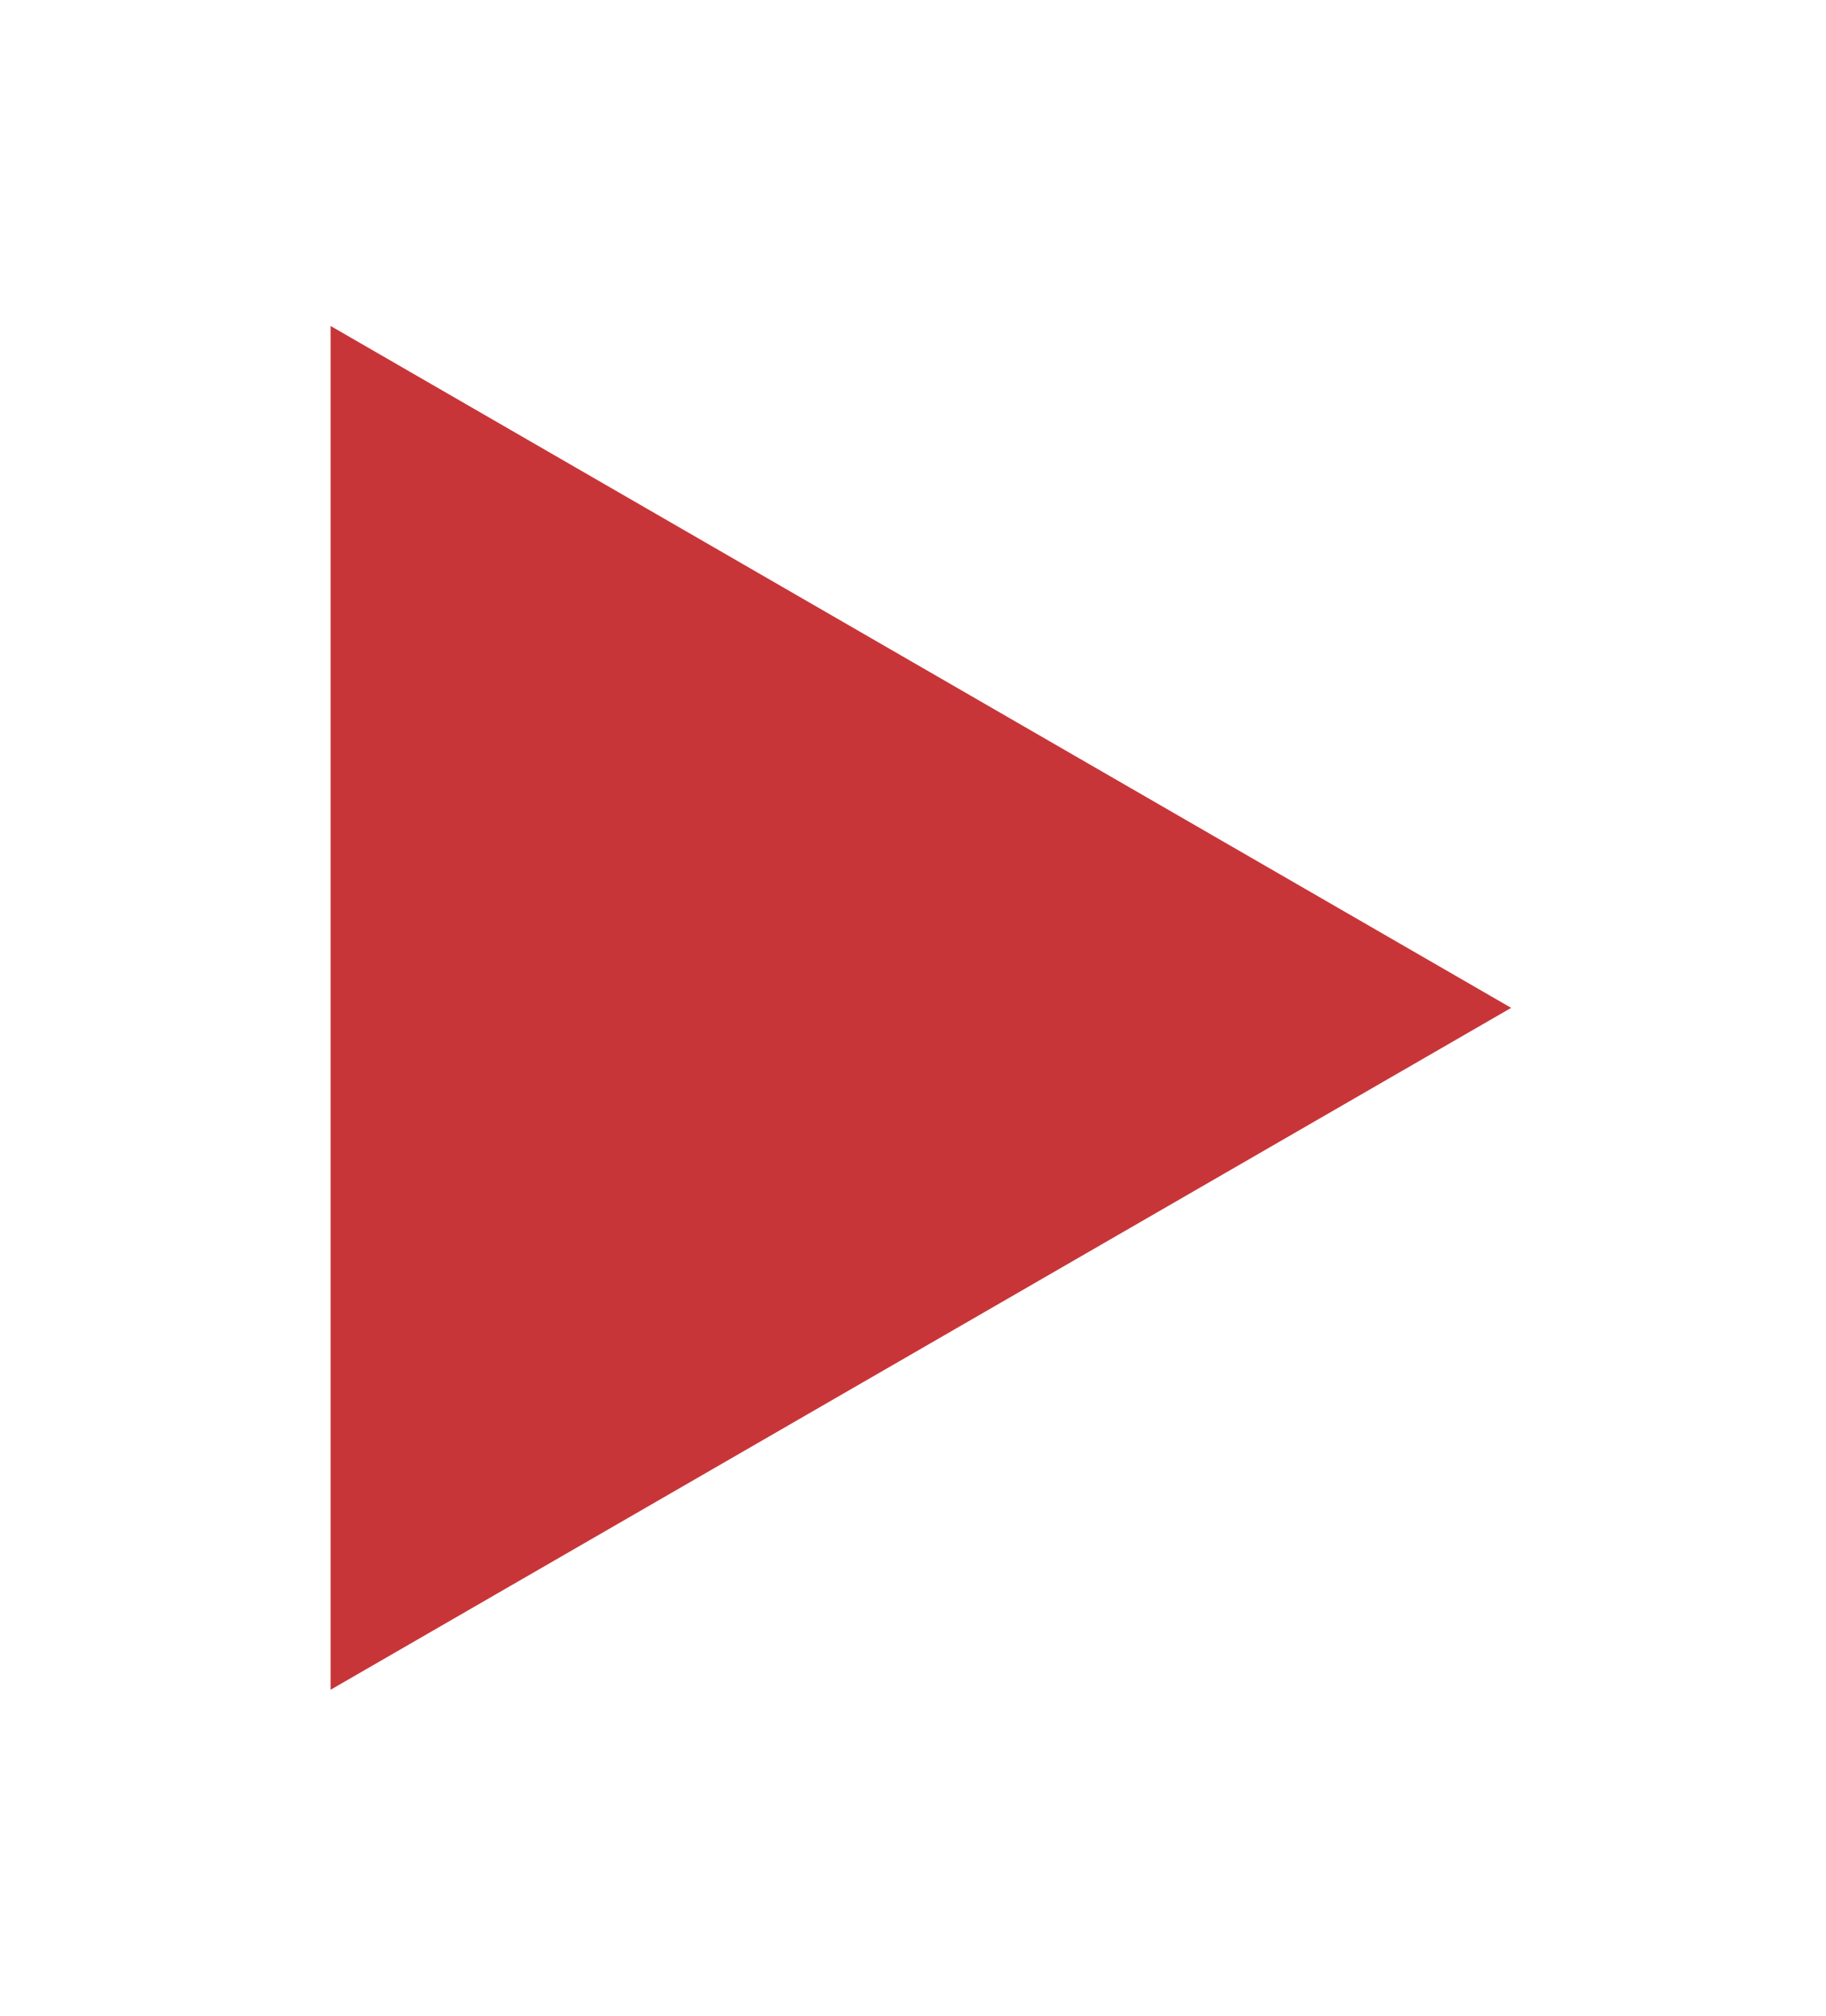 <svg width="58" height="64" viewBox="0 0 58 64" fill="none" xmlns="http://www.w3.org/2000/svg">
<g filter="url(#filter0_d_1_38038)">
<path d="M48 28L10.5 49.651L10.5 6.349L48 28Z" fill="#C83538"/>
</g>
<defs>
<filter id="filter0_d_1_38038" x="0.5" y="0.349" width="57.5" height="63.301" filterUnits="userSpaceOnUse" color-interpolation-filters="sRGB">
<feFlood flood-opacity="0" result="BackgroundImageFix"/>
<feColorMatrix in="SourceAlpha" type="matrix" values="0 0 0 0 0 0 0 0 0 0 0 0 0 0 0 0 0 0 127 0" result="hardAlpha"/>
<feOffset dy="4"/>
<feGaussianBlur stdDeviation="5"/>
<feComposite in2="hardAlpha" operator="out"/>
<feColorMatrix type="matrix" values="0 0 0 0 0.784 0 0 0 0 0.208 0 0 0 0 0.22 0 0 0 1 0"/>
<feBlend mode="normal" in2="BackgroundImageFix" result="effect1_dropShadow_1_38038"/>
<feBlend mode="normal" in="SourceGraphic" in2="effect1_dropShadow_1_38038" result="shape"/>
</filter>
</defs>
</svg>
